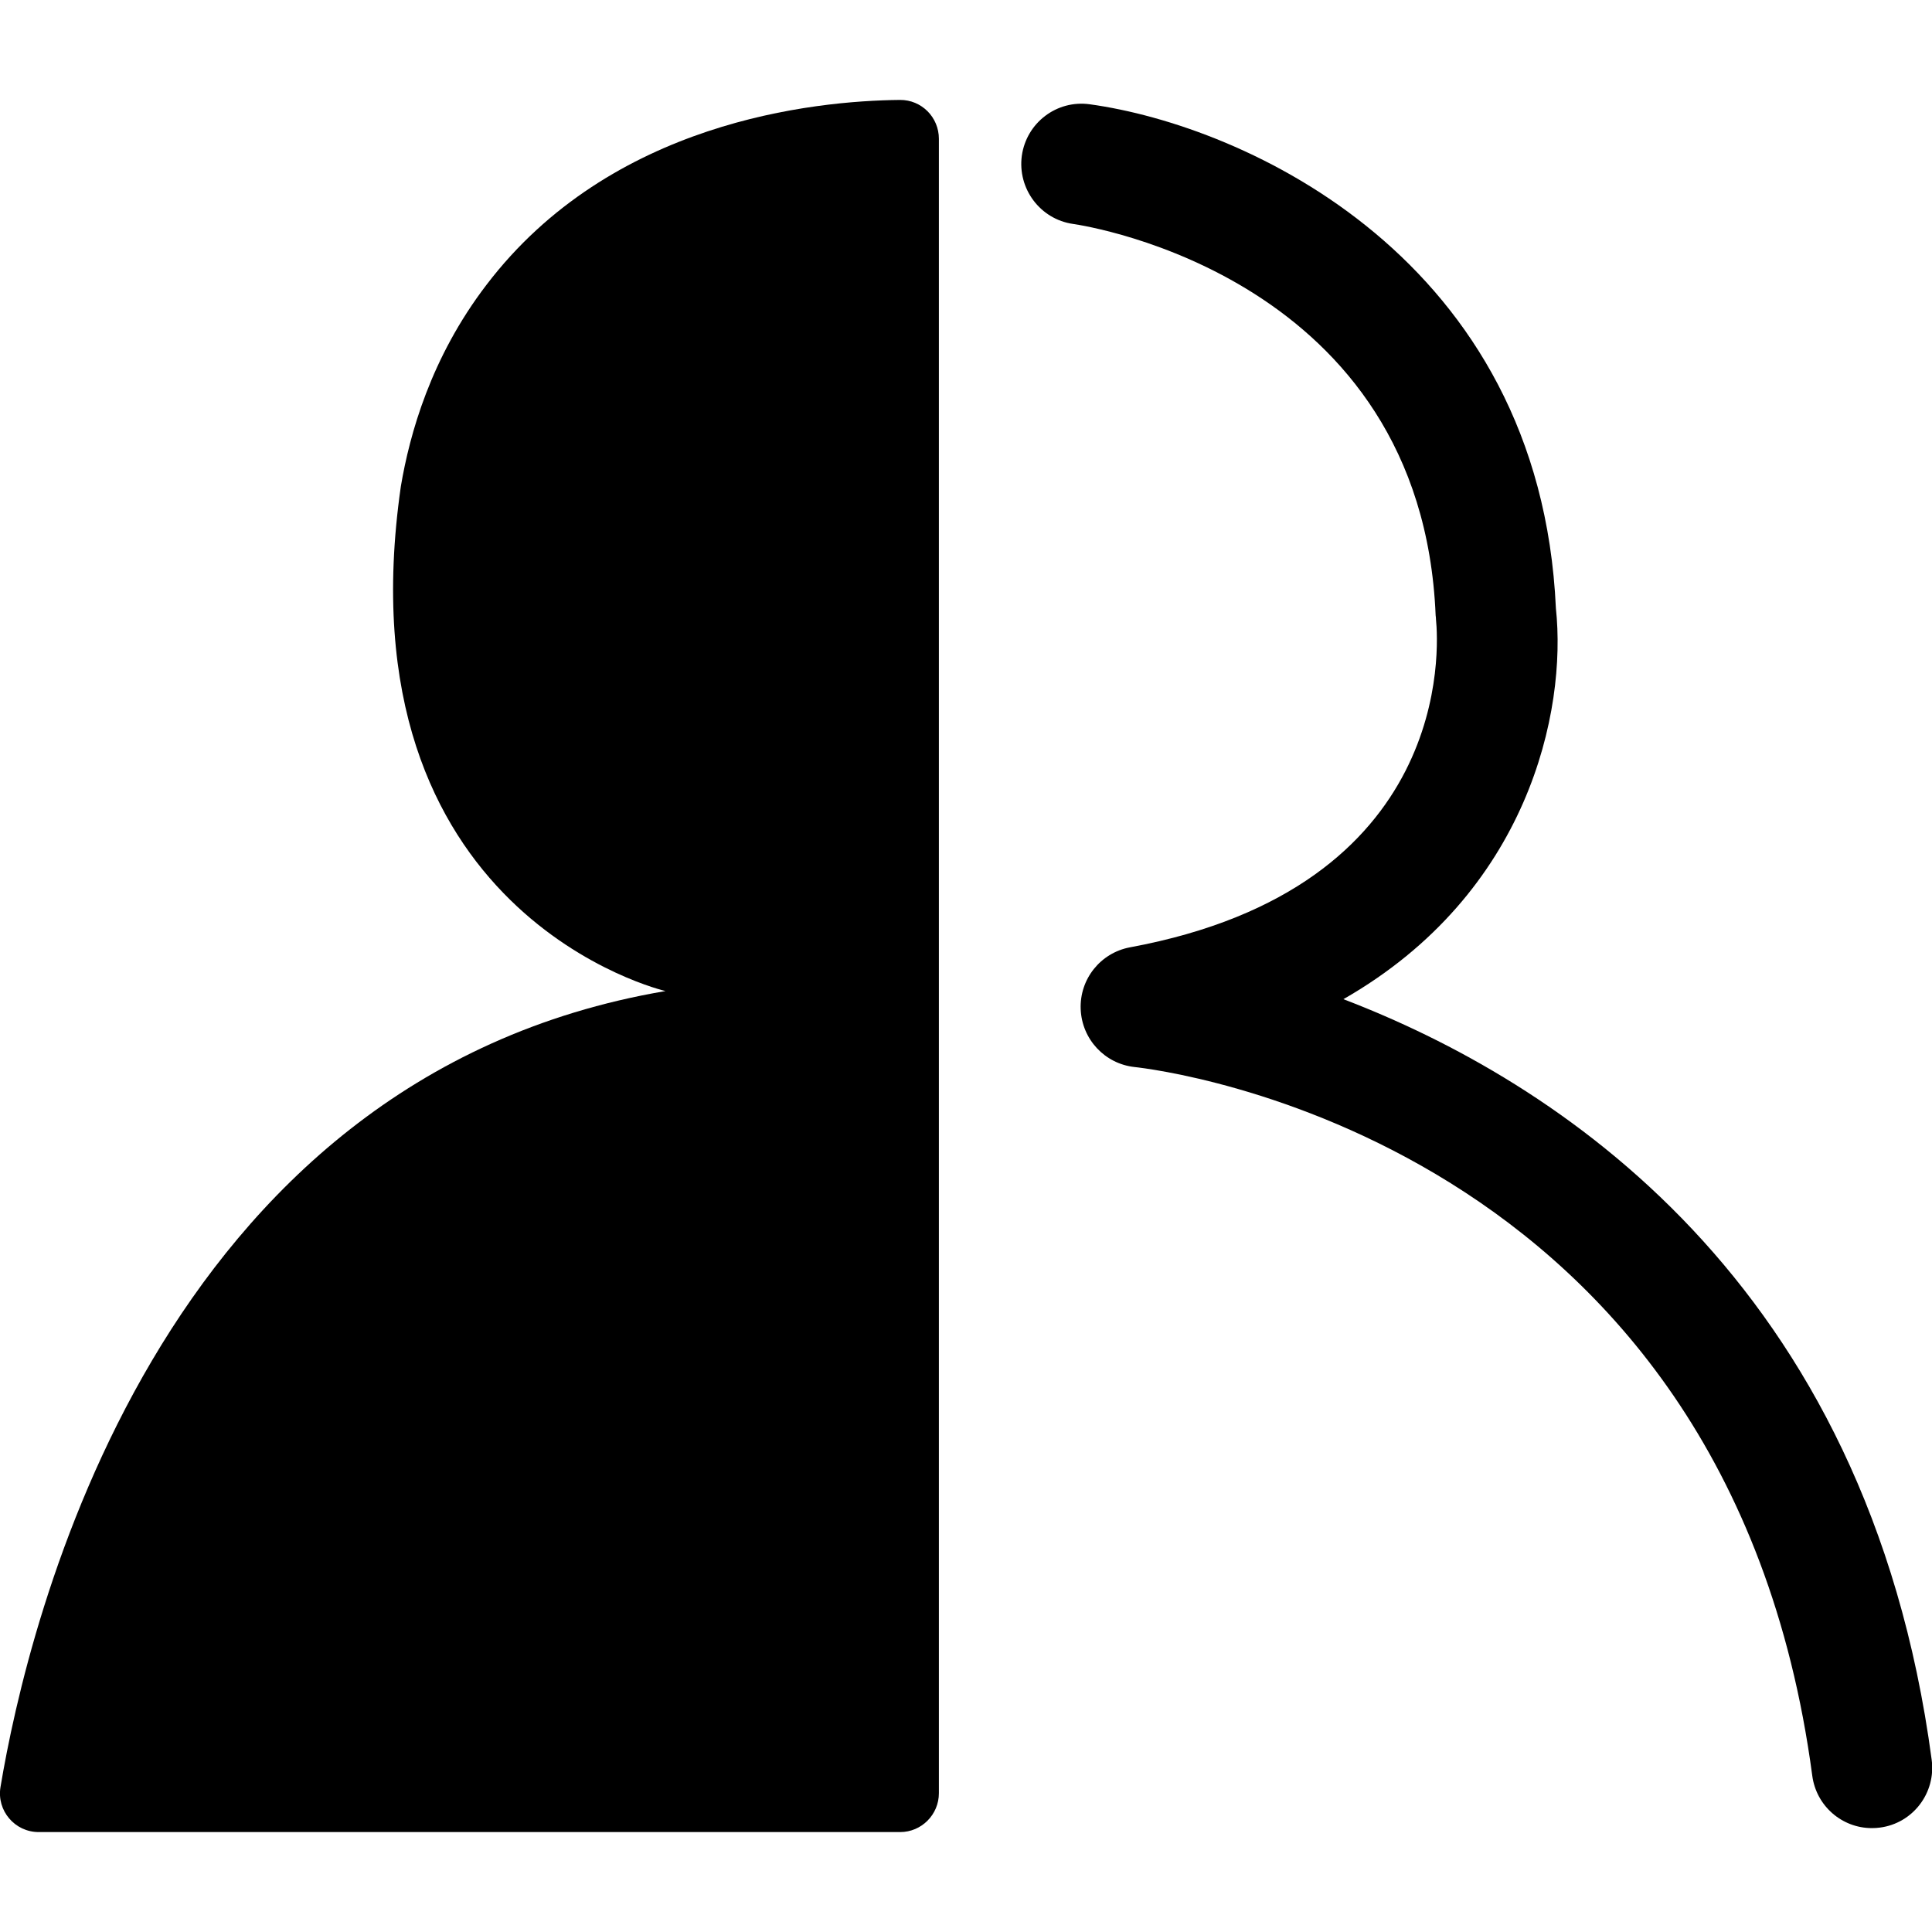 <svg width="58" height="58" viewBox="0 0 58 58" fill="none" xmlns="http://www.w3.org/2000/svg">
<g clip-path="url(#clip0_476_2488)">
<path d="M28.186 4.167V53.833C28.186 54.476 27.664 55 27.024 55H1.162C0.444 55 -0.104 54.357 0.015 53.647C0.826 48.783 4.669 32.35 19.979 29.752C19.979 29.752 10.18 27.491 12.034 14.6C12.298 13.034 12.933 10.737 14.602 8.554C18.336 3.648 24.415 3.026 27.019 3C27.664 2.995 28.186 3.519 28.186 4.167Z" fill="#000000"/>
<path d="M56.192 54.881C55.299 54.881 54.524 54.217 54.405 53.304C51.853 34.16 34.788 32.111 34.059 32.033C33.166 31.935 32.479 31.199 32.443 30.296C32.407 29.394 33.037 28.606 33.92 28.44C43.641 26.641 43.191 19.412 43.109 18.593C43.109 18.556 43.104 18.51 43.099 18.474C42.68 8.341 32.644 6.785 32.215 6.723C31.229 6.583 30.542 5.665 30.676 4.675C30.816 3.684 31.725 2.995 32.711 3.13C37.355 3.767 46.234 7.75 46.709 18.261C47.039 21.346 45.893 26.817 40.33 29.996C46.657 32.417 56.068 38.407 57.99 52.827C58.124 53.823 57.427 54.736 56.44 54.865C56.358 54.876 56.28 54.881 56.197 54.881H56.192Z" fill="#000000"/>
</g>
<defs>
<clipPath id="clip0_476_2488">
<rect width="58" height="52" fill="white" transform="translate(0 3)"/>
</clipPath>
</defs>
</svg>
